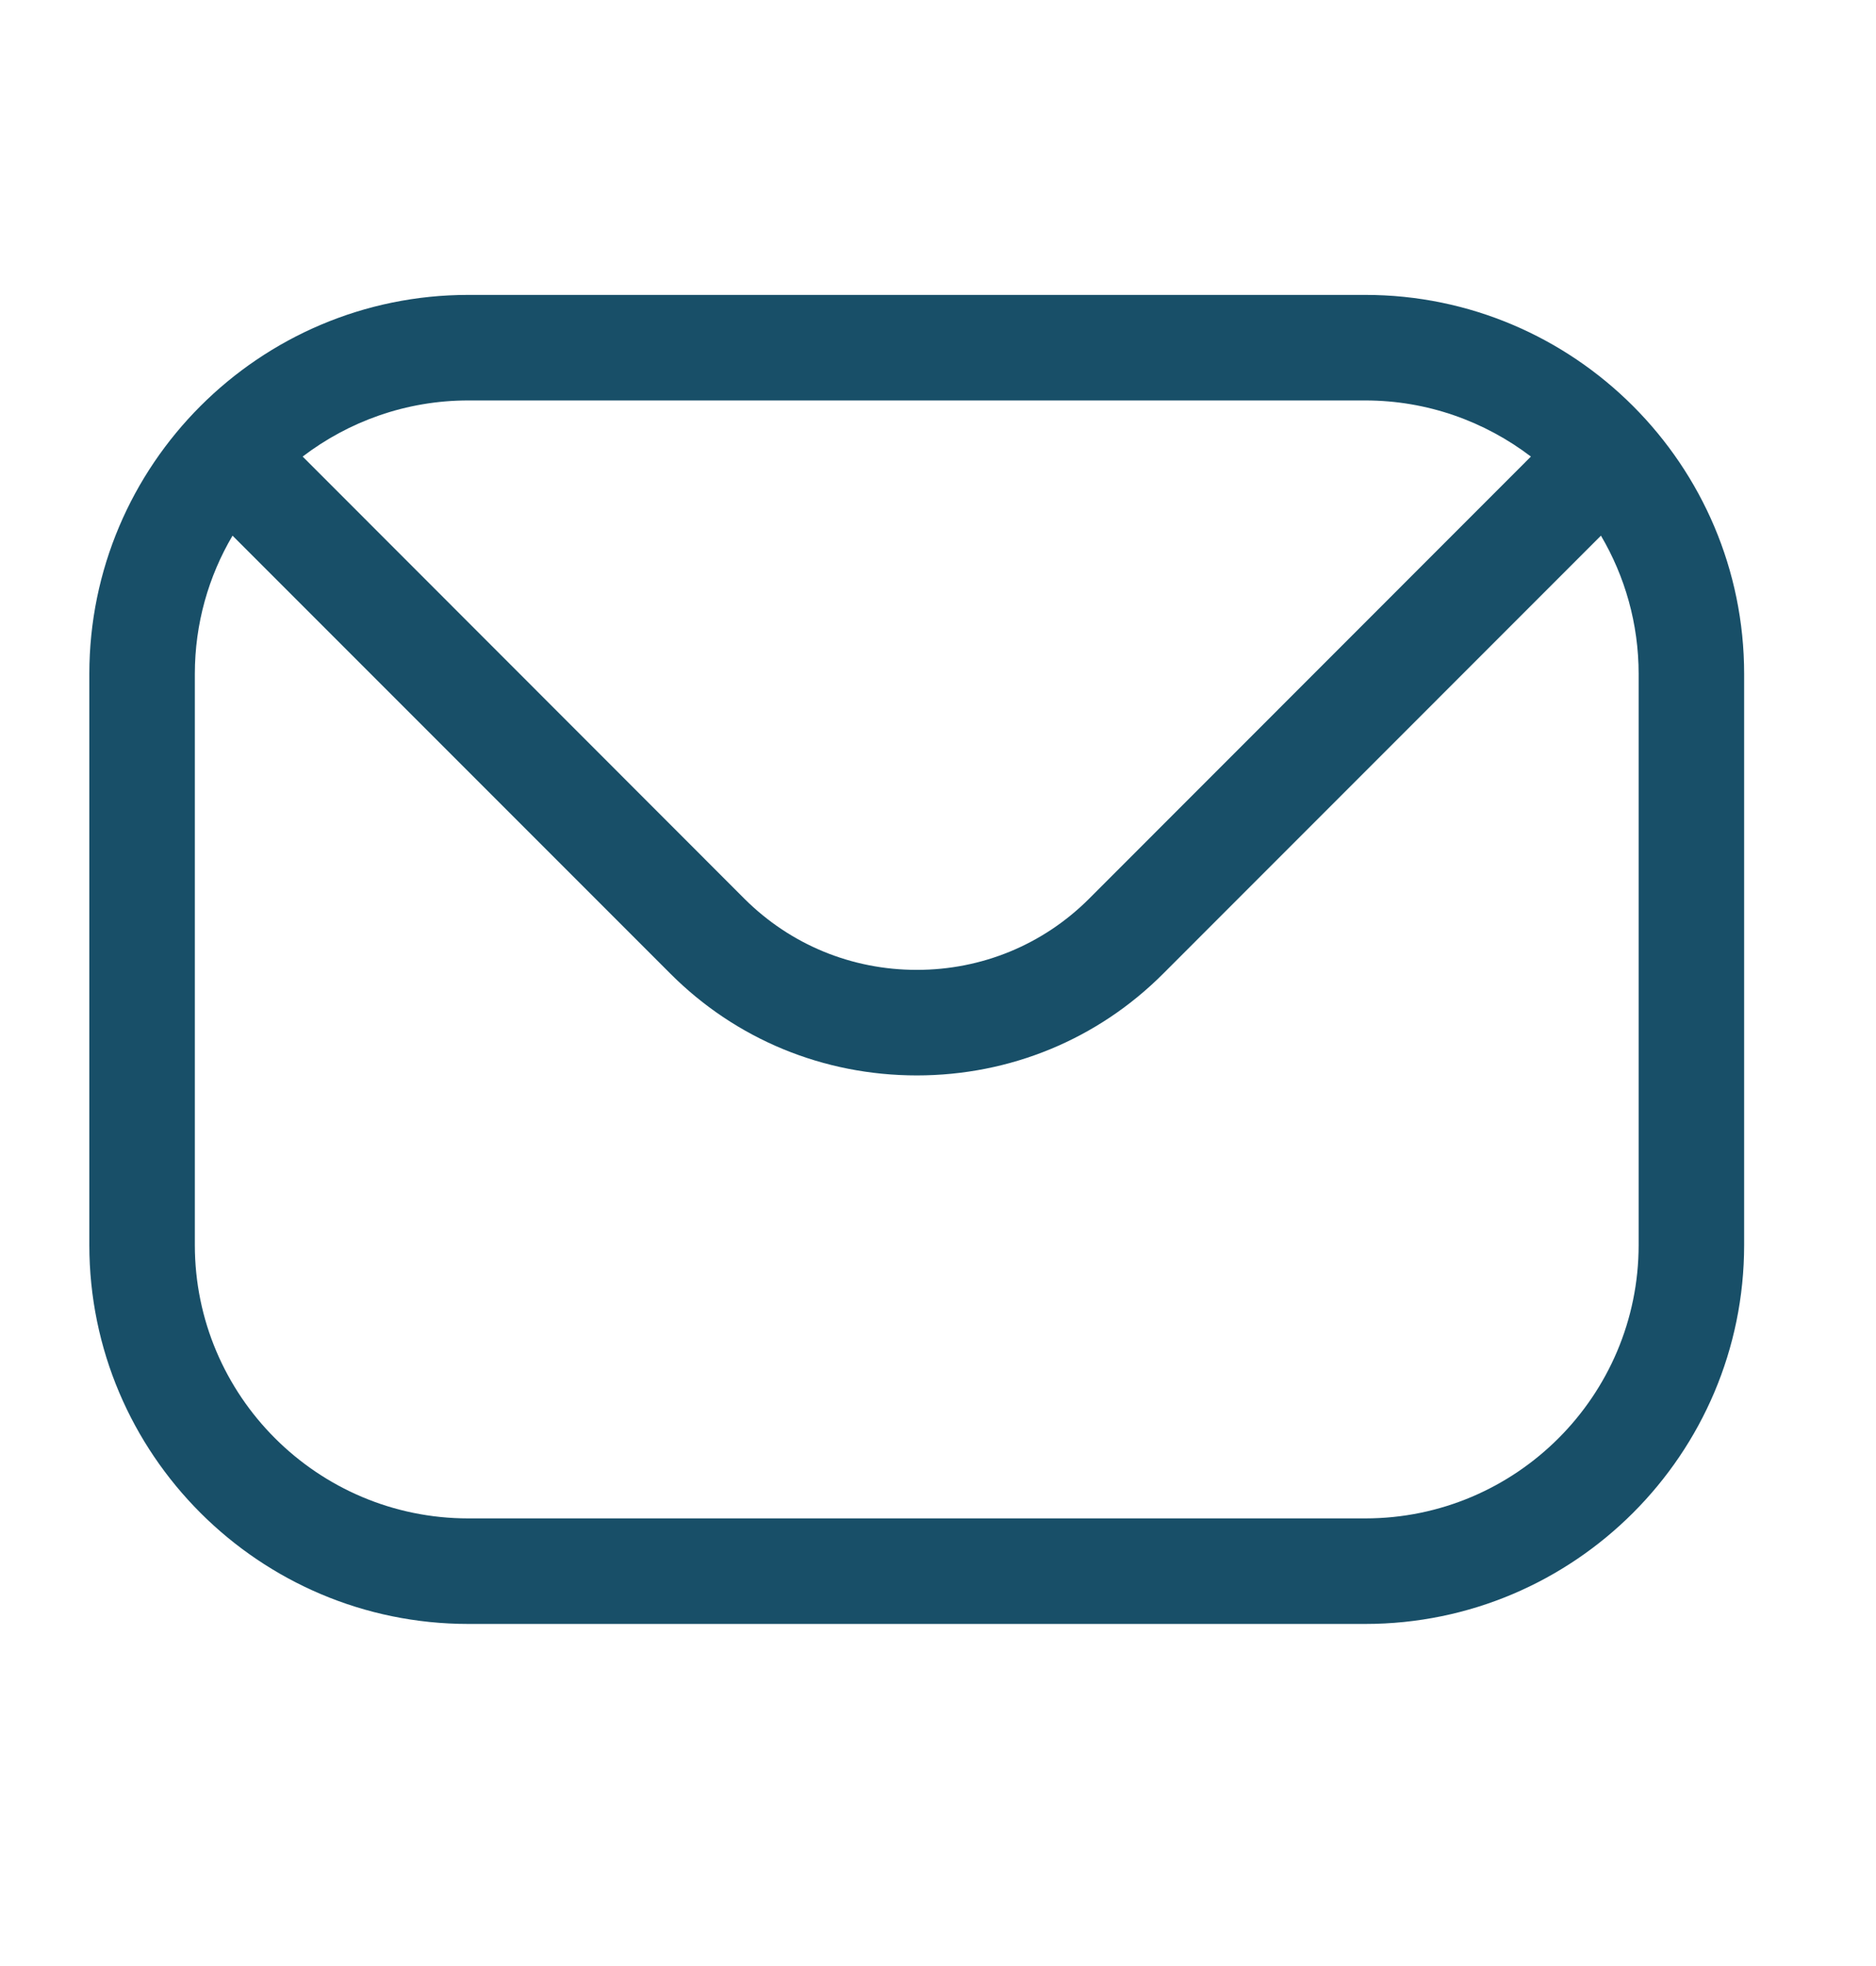 <svg width="21" height="22" viewBox="0 0 21 22" fill="none" xmlns="http://www.w3.org/2000/svg">
<path fill-rule="evenodd" clip-rule="evenodd" d="M18.343 13.931C18.343 15.62 16.97 16.991 15.283 16.991H5.242C3.555 16.991 2.181 15.62 2.181 13.931V7.542C2.181 6.978 2.335 6.448 2.603 5.994L7.503 10.894C8.236 11.629 9.217 12.034 10.263 12.034C11.307 12.034 12.289 11.629 13.022 10.894L17.921 5.994C18.189 6.448 18.343 6.978 18.343 7.542V13.931H18.343ZM15.283 4.481H5.242C4.545 4.481 3.902 4.717 3.388 5.109L8.336 10.06C8.849 10.57 9.532 10.853 10.263 10.853C10.992 10.853 11.676 10.57 12.188 10.06L17.137 5.109C16.622 4.717 15.979 4.481 15.283 4.481ZM15.283 3.3H5.242C2.903 3.3 1 5.203 1 7.542V13.931C1 16.271 2.903 18.172 5.242 18.172H15.283C17.621 18.172 19.524 16.271 19.524 13.931V7.542C19.524 5.203 17.621 3.3 15.283 3.3Z" fill="#184F68"/>
</svg>
